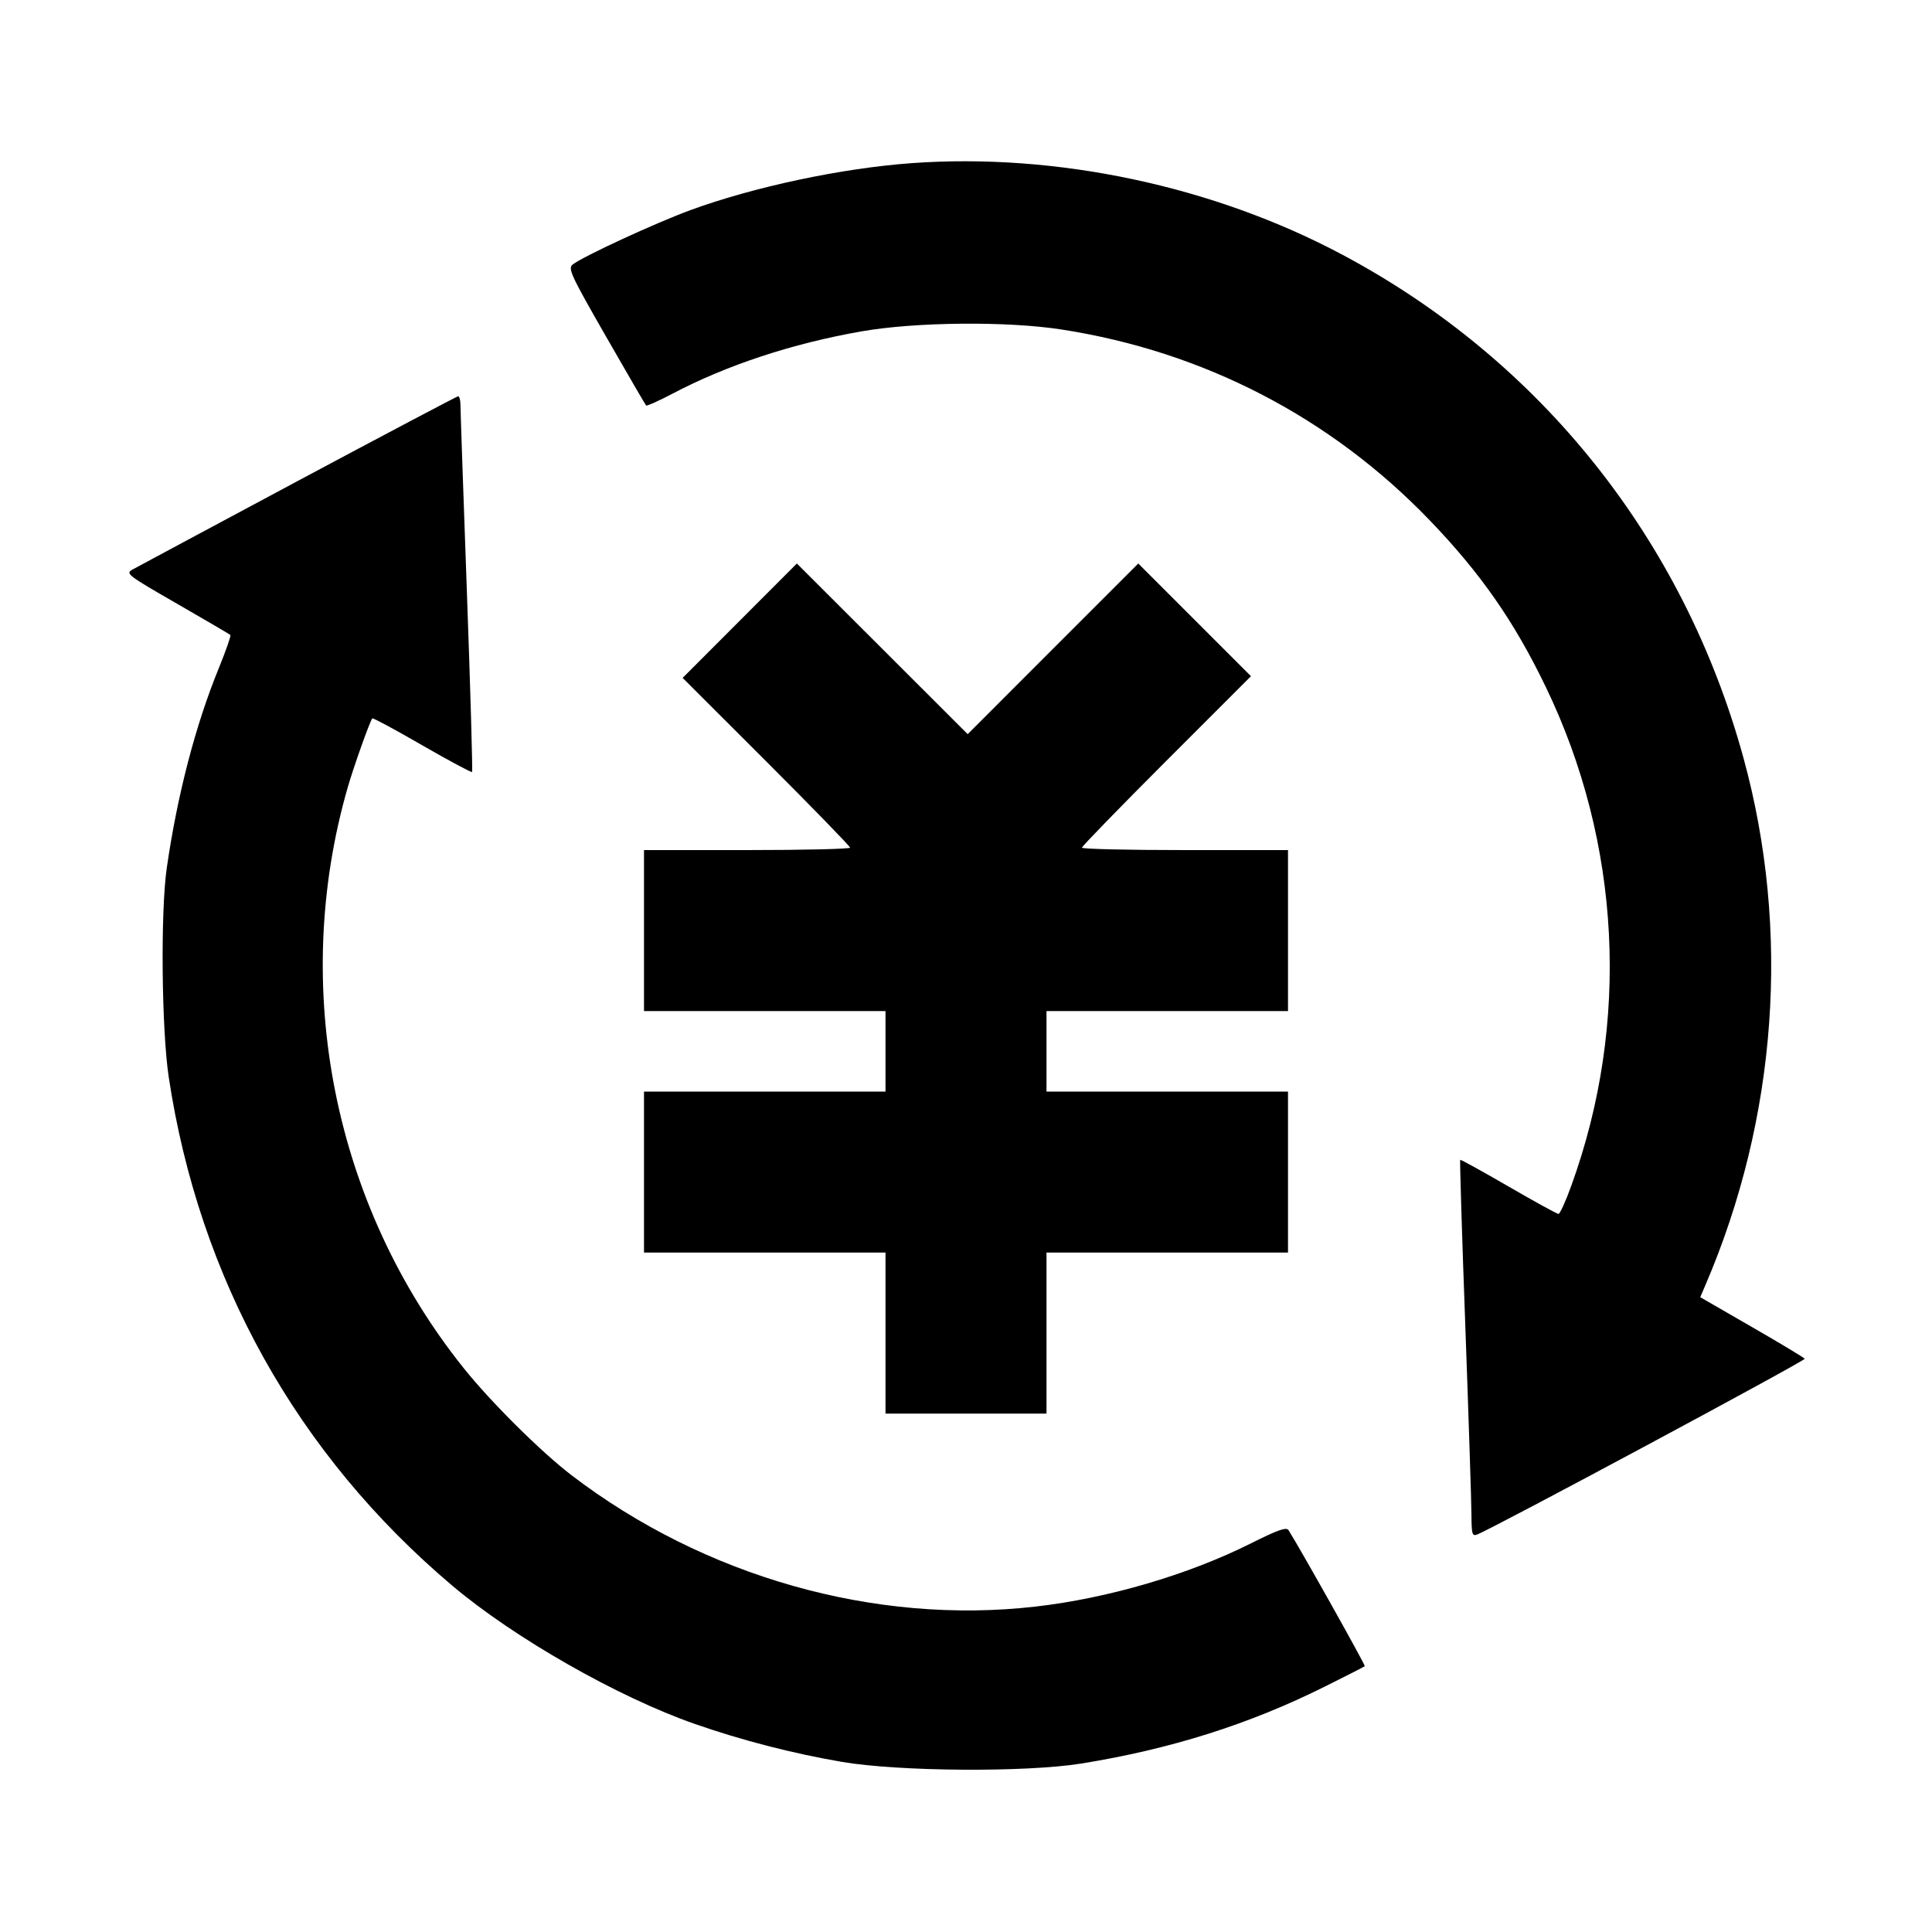 <svg viewBox="0 0 24 24" xmlns="http://www.w3.org/2000/svg"><path d="M11.320 2.027 C 10.453 2.090,9.368 2.321,8.580 2.609 C 8.139 2.771,7.238 3.187,7.113 3.287 C 7.053 3.335,7.091 3.418,7.528 4.180 C 7.793 4.642,8.017 5.028,8.026 5.037 C 8.034 5.047,8.181 4.981,8.351 4.892 C 9.027 4.536,9.841 4.267,10.704 4.116 C 11.373 3.999,12.511 3.988,13.186 4.093 C 14.951 4.366,16.530 5.184,17.761 6.464 C 18.392 7.120,18.809 7.718,19.200 8.529 C 20.138 10.469,20.253 12.709,19.519 14.730 C 19.450 14.922,19.378 15.080,19.360 15.080 C 19.342 15.080,19.062 14.926,18.738 14.738 C 18.415 14.551,18.145 14.402,18.139 14.408 C 18.133 14.415,18.161 15.347,18.203 16.480 C 18.244 17.613,18.278 18.663,18.279 18.814 C 18.280 19.059,18.288 19.086,18.350 19.062 C 18.532 18.995,22.433 16.901,22.419 16.879 C 22.410 16.865,22.115 16.687,21.762 16.484 L 21.121 16.114 21.184 15.967 C 22.077 13.889,22.246 11.560,21.658 9.415 C 20.915 6.706,19.141 4.478,16.679 3.166 C 15.077 2.311,13.123 1.896,11.320 2.027 M3.700 5.974 C 2.622 6.551,1.698 7.046,1.646 7.075 C 1.556 7.125,1.581 7.144,2.198 7.499 C 2.553 7.703,2.852 7.879,2.862 7.888 C 2.871 7.898,2.806 8.084,2.717 8.303 C 2.428 9.010,2.203 9.874,2.072 10.780 C 1.993 11.325,2.007 12.787,2.096 13.380 C 2.475 15.889,3.691 18.070,5.620 19.699 C 6.390 20.349,7.678 21.083,8.633 21.416 C 9.211 21.618,9.851 21.783,10.460 21.887 C 11.164 22.007,12.739 22.018,13.428 21.908 C 14.537 21.730,15.519 21.420,16.460 20.950 C 16.724 20.819,16.946 20.705,16.954 20.698 C 16.965 20.688,16.143 19.222,16.006 19.008 C 15.980 18.967,15.873 19.005,15.536 19.174 C 14.759 19.563,13.763 19.855,12.860 19.958 C 10.865 20.186,8.749 19.586,7.100 18.326 C 6.722 18.037,6.096 17.416,5.759 16.994 C 4.145 14.978,3.604 12.269,4.319 9.783 C 4.393 9.526,4.594 8.961,4.625 8.924 C 4.633 8.915,4.911 9.065,5.243 9.257 C 5.576 9.449,5.855 9.598,5.864 9.590 C 5.873 9.581,5.844 8.576,5.800 7.357 C 5.756 6.138,5.720 5.091,5.720 5.030 C 5.720 4.970,5.707 4.921,5.690 4.923 C 5.674 4.925,4.778 5.398,3.700 5.974 M9.190 7.710 L 8.480 8.421 9.520 9.460 C 10.092 10.032,10.560 10.513,10.560 10.530 C 10.560 10.546,9.984 10.560,9.280 10.560 L 8.000 10.560 8.000 11.560 L 8.000 12.560 9.500 12.560 L 11.000 12.560 11.000 13.060 L 11.000 13.560 9.500 13.560 L 8.000 13.560 8.000 14.560 L 8.000 15.560 9.500 15.560 L 11.000 15.560 11.000 16.560 L 11.000 17.560 12.000 17.560 L 13.000 17.560 13.000 16.560 L 13.000 15.560 14.500 15.560 L 16.000 15.560 16.000 14.560 L 16.000 13.560 14.500 13.560 L 13.000 13.560 13.000 13.060 L 13.000 12.560 14.500 12.560 L 16.000 12.560 16.000 11.560 L 16.000 10.560 14.720 10.560 C 14.016 10.560,13.440 10.547,13.440 10.530 C 13.440 10.514,13.912 10.028,14.490 9.450 L 15.540 8.400 14.840 7.700 L 14.140 7.000 13.080 8.060 L 12.021 9.120 10.960 8.060 L 9.899 7.000 9.190 7.710 " stroke="none" fill-rule="evenodd" fill="black"></path></svg>